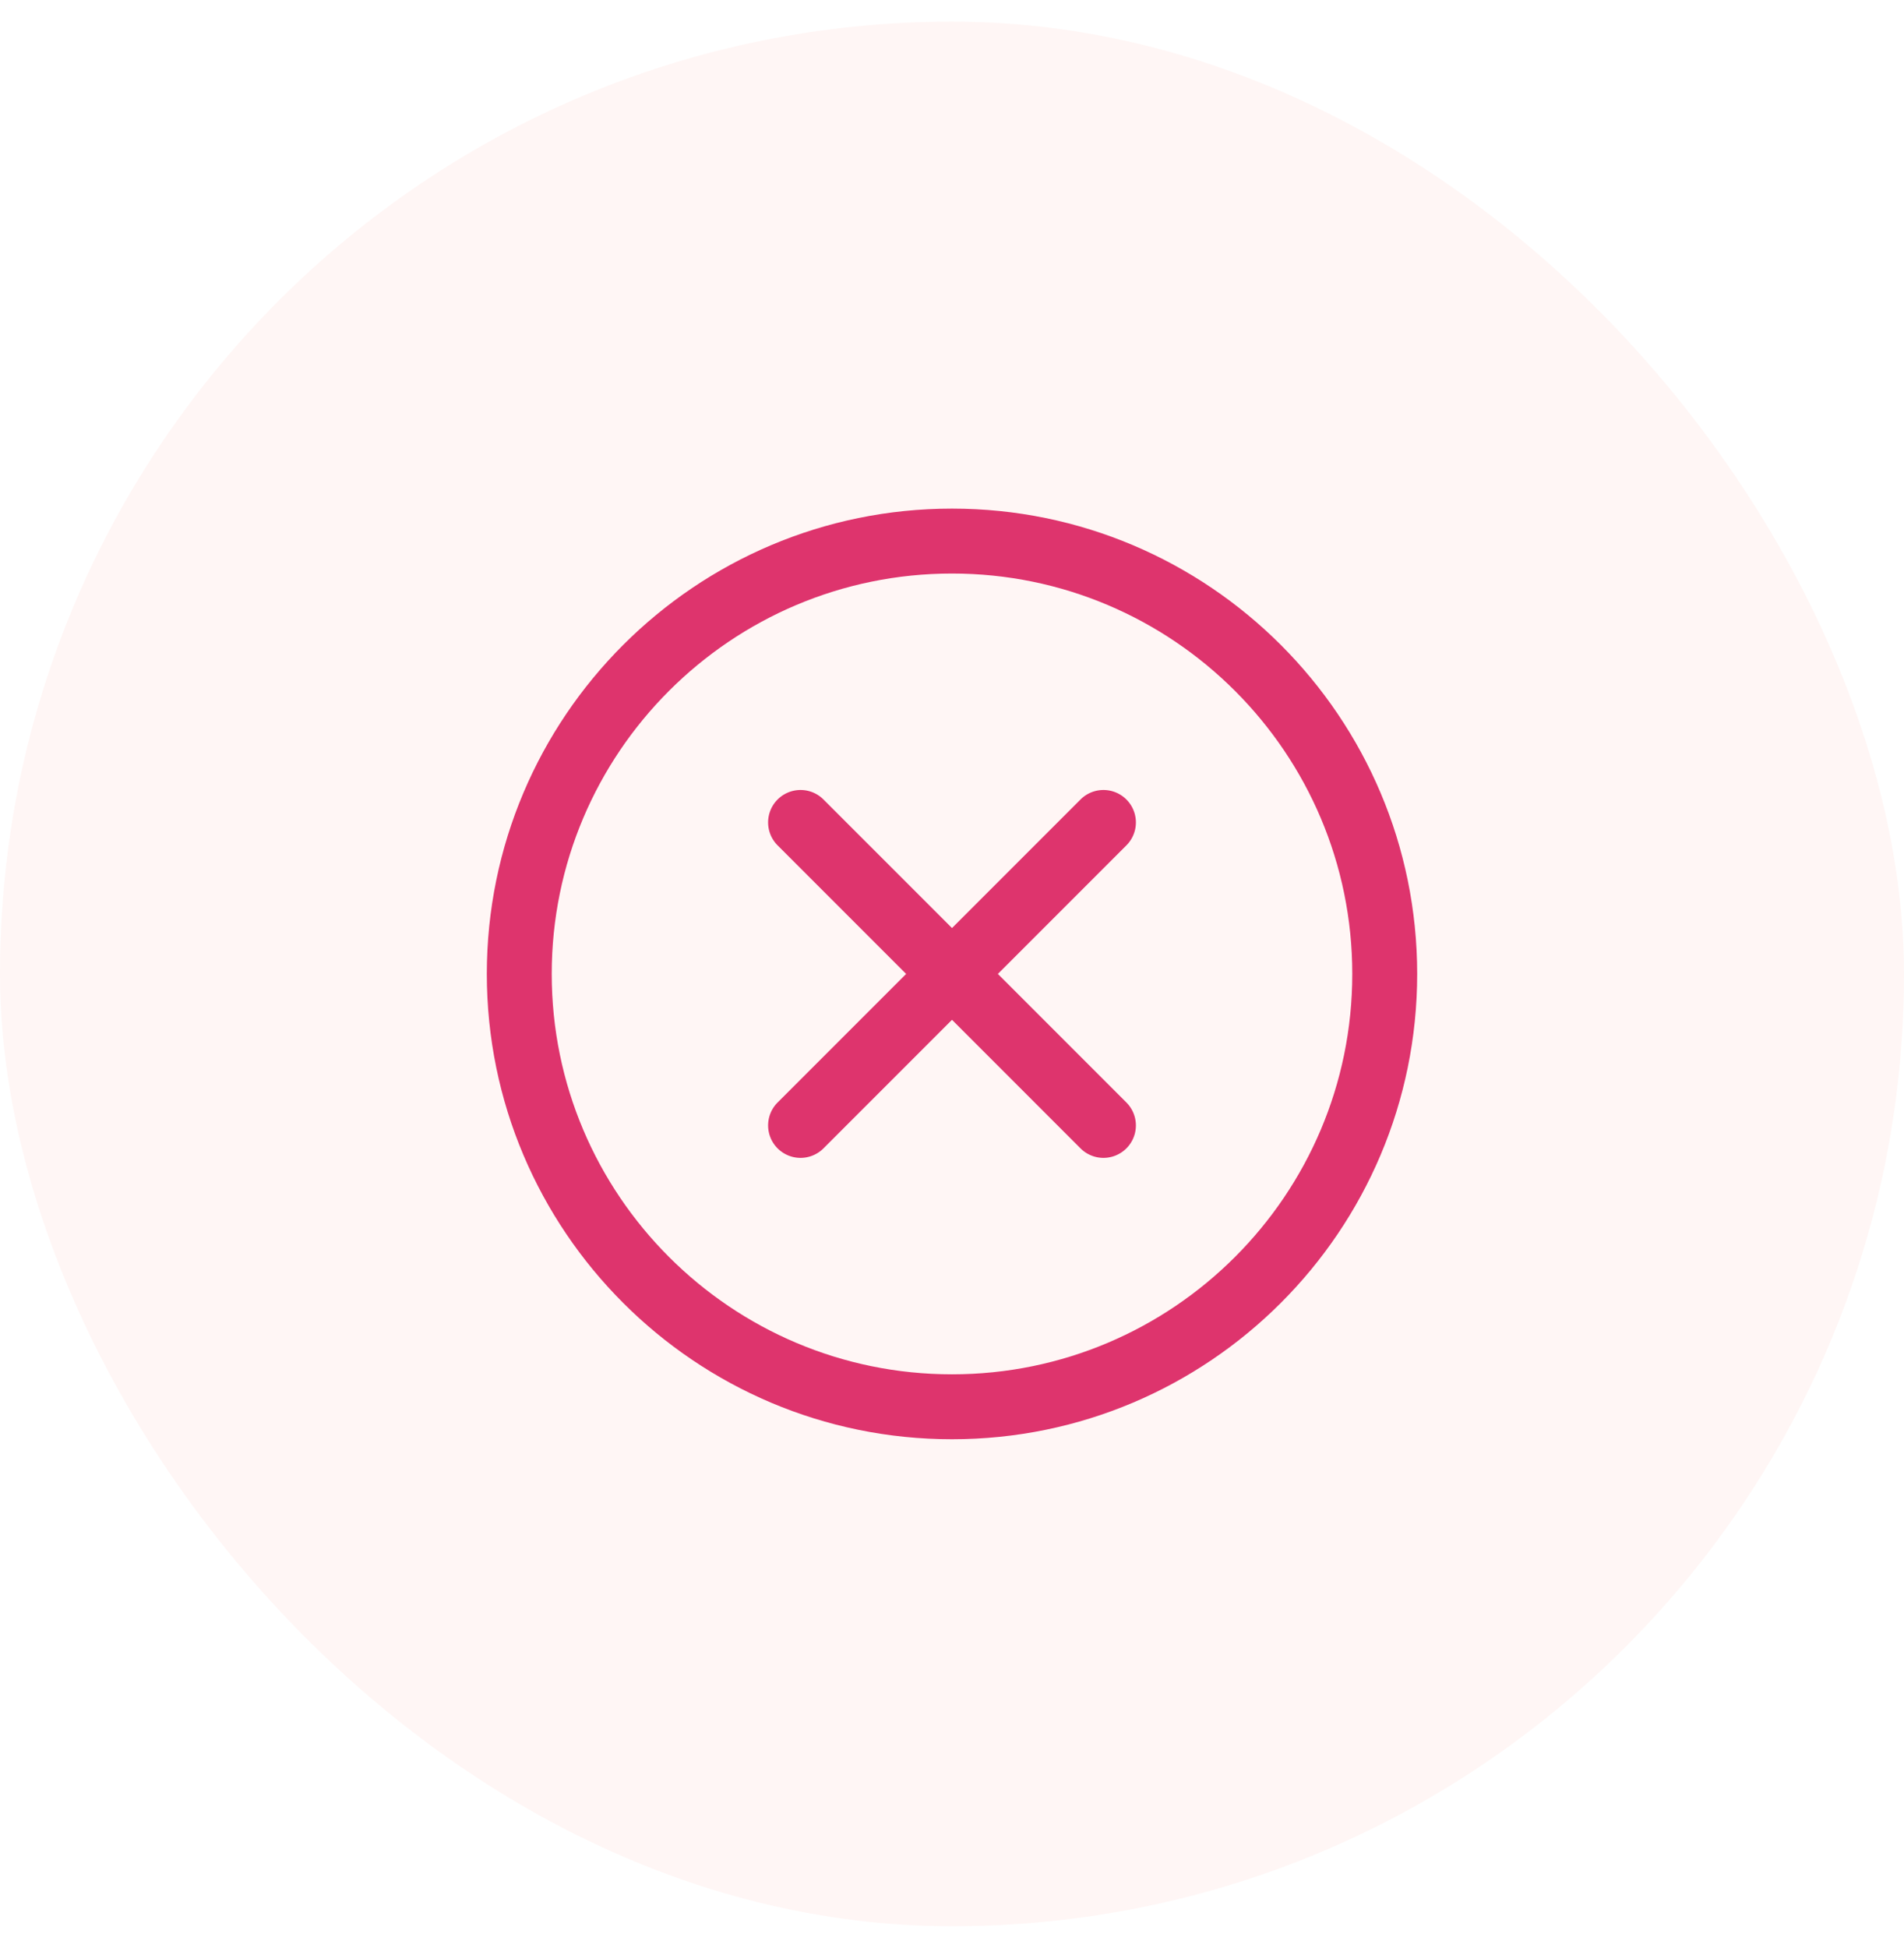 <svg xmlns="http://www.w3.org/2000/svg" fill="none" viewBox="0 0 44 45"><rect width="44" height="44" y=".5" fill="#FF472E" fill-opacity=".05" rx="22"/><path fill="#DE346D" fill-rule="evenodd" d="M22 11.75c5.933 0 10.75 4.817 10.75 10.75S27.933 33.25 22 33.25 11.25 28.433 11.25 22.5 16.067 11.75 22 11.75Zm0 1.5c-5.105 0-9.25 4.145-9.25 9.25s4.145 9.25 9.25 9.25 9.25-4.145 9.25-9.25-4.145-9.25-9.25-9.25Z" clip-rule="evenodd"/><path fill="#DE346D" fill-rule="evenodd" d="M19.03 26.53a.749.749 0 1 1-1.06-1.06l7-7a.749.749 0 1 1 1.06 1.06l-7 7Z" clip-rule="evenodd"/><path fill="#DE346D" fill-rule="evenodd" d="M26.03 25.47a.749.749 0 1 1-1.06 1.06l-7-7a.749.749 0 1 1 1.06-1.06l7 7Z" clip-rule="evenodd"/></svg>
